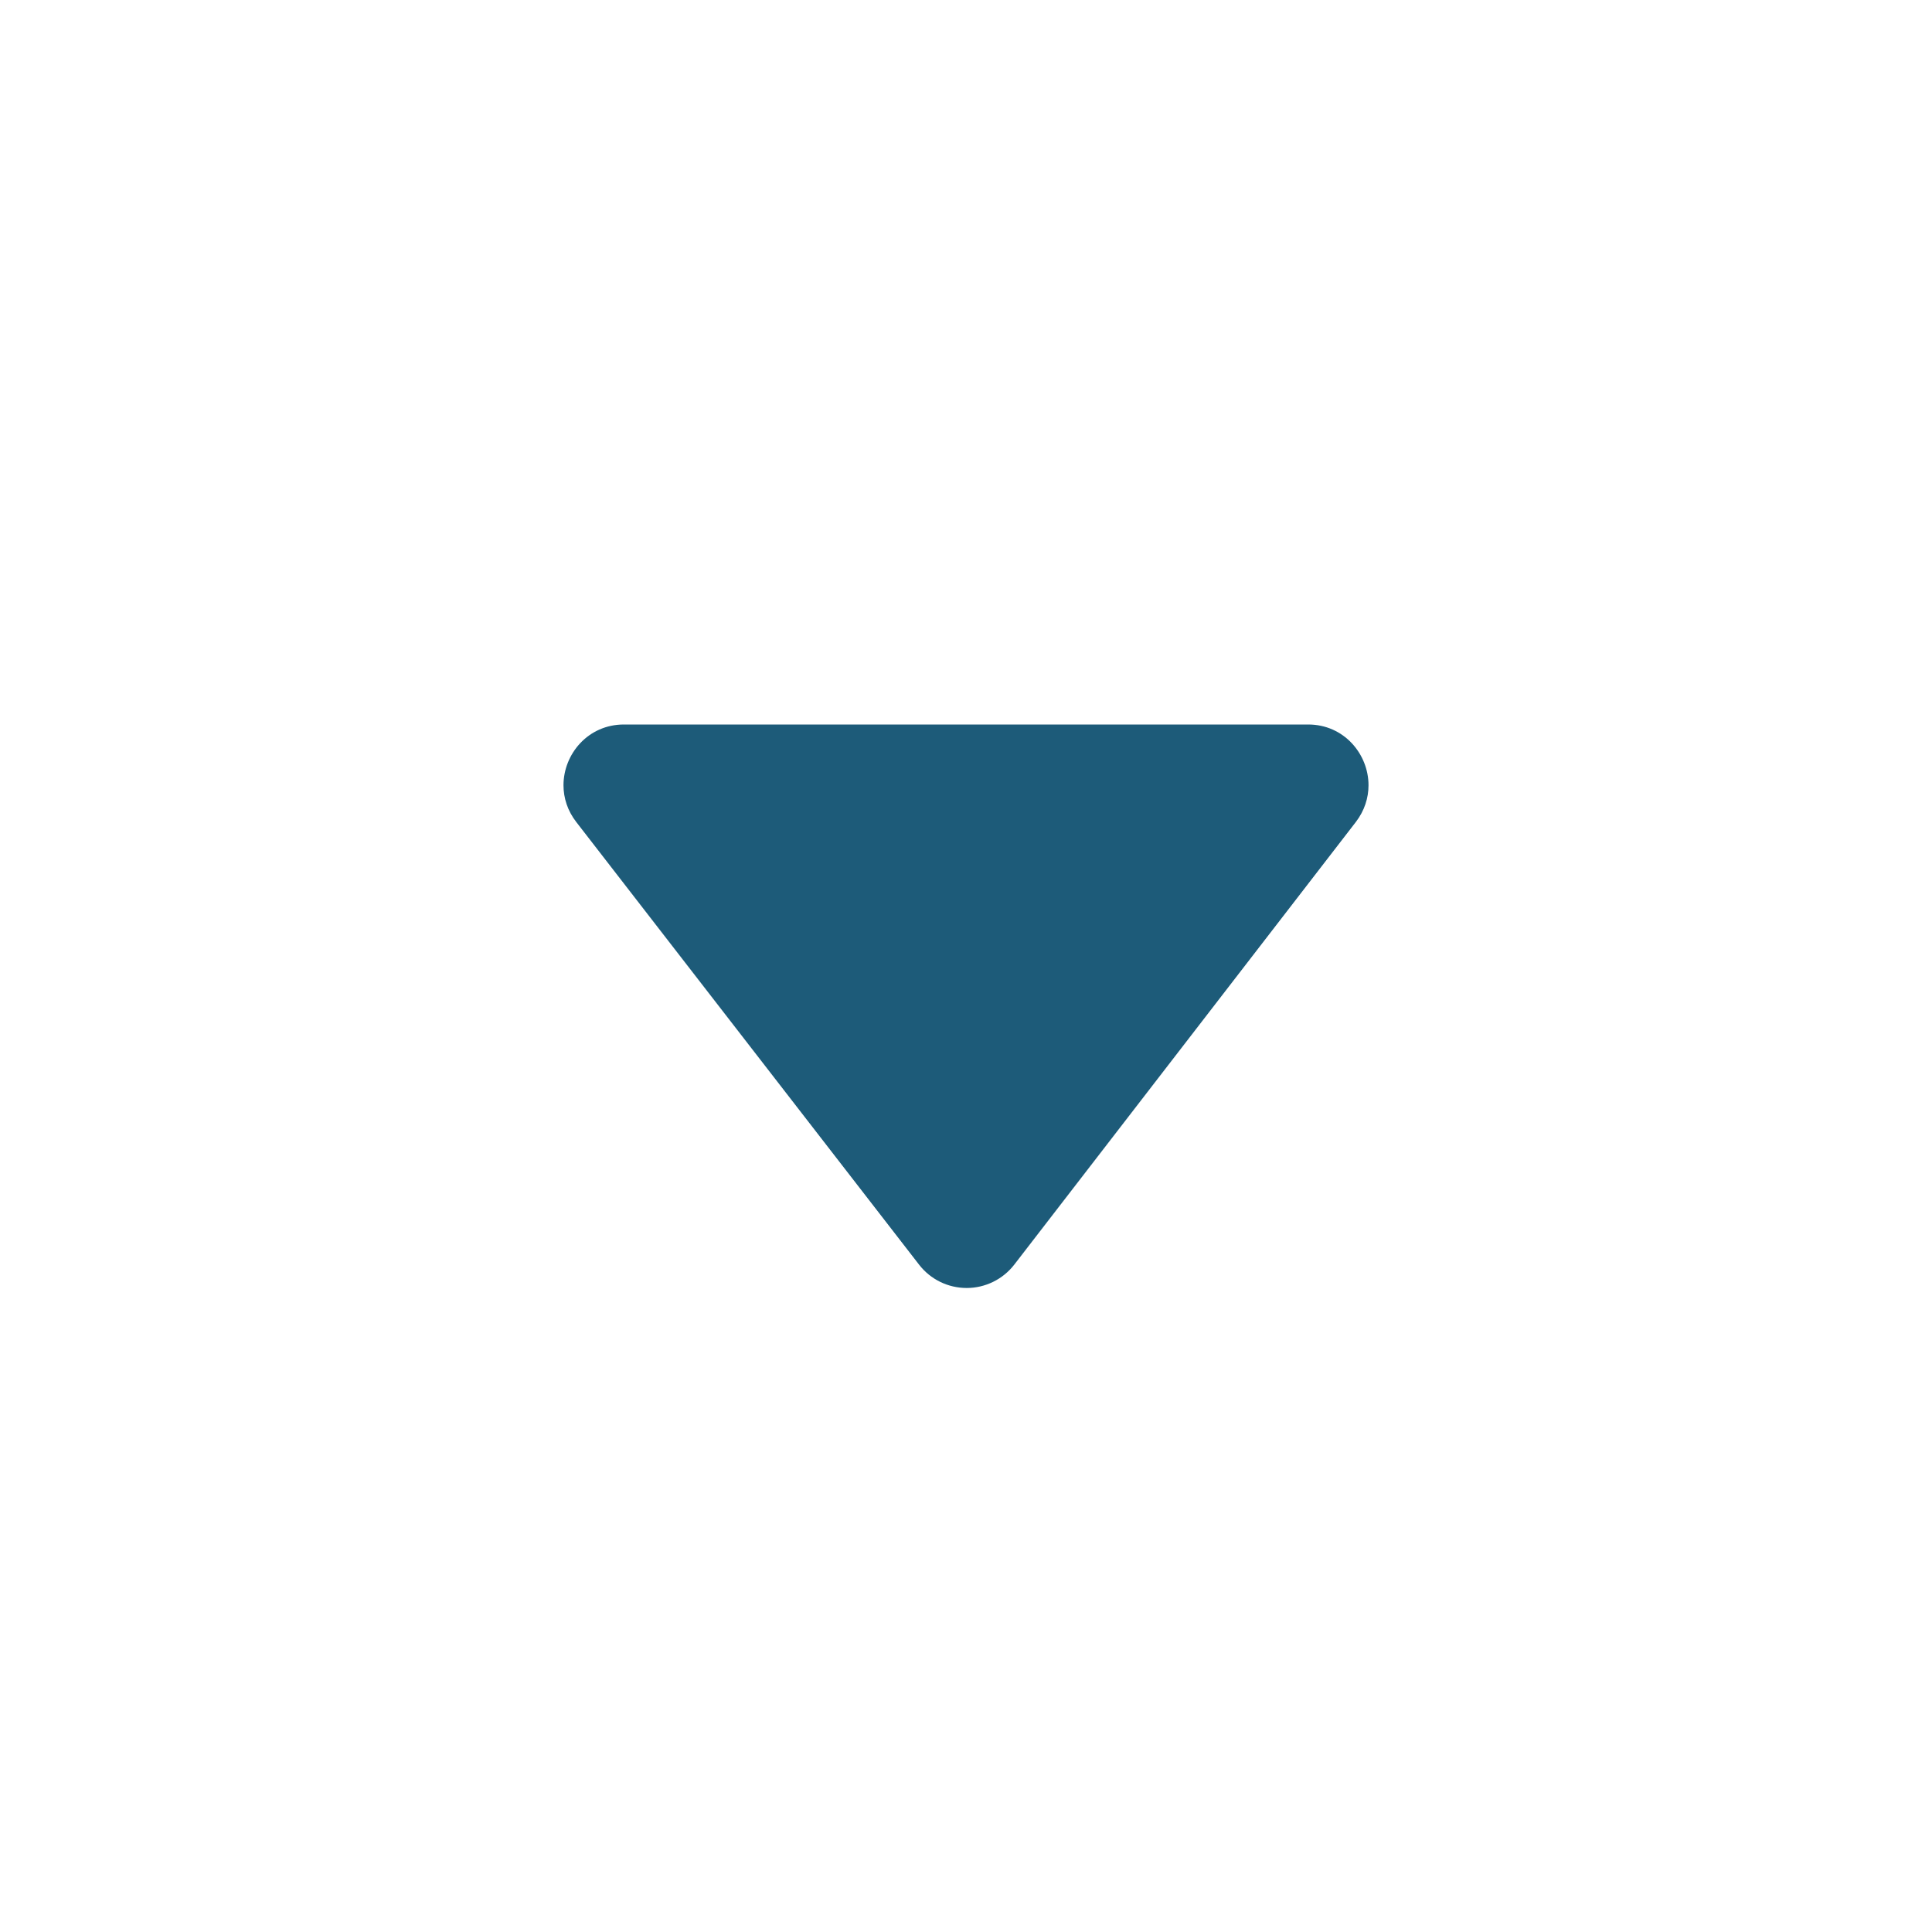 <svg xmlns="http://www.w3.org/2000/svg" width="62" height="62" viewBox="0 0 62 62" fill="none">
    <path fill-rule="evenodd" clip-rule="evenodd" d="M43.511 26.378C43.79 26.014 43.917 25.603 43.917 25.2C43.917 24.195 43.126 23.25 41.982 23.25H20.021C18.871 23.25 18.083 24.198 18.083 25.2C18.083 25.606 18.212 26.017 18.494 26.381C21.602 30.395 26.895 37.228 29.494 40.584C29.861 41.059 30.424 41.333 31.023 41.333C31.617 41.333 32.183 41.057 32.55 40.582C35.139 37.226 40.414 30.39 43.511 26.378Z" fill="#1D5B79"/>
</svg>